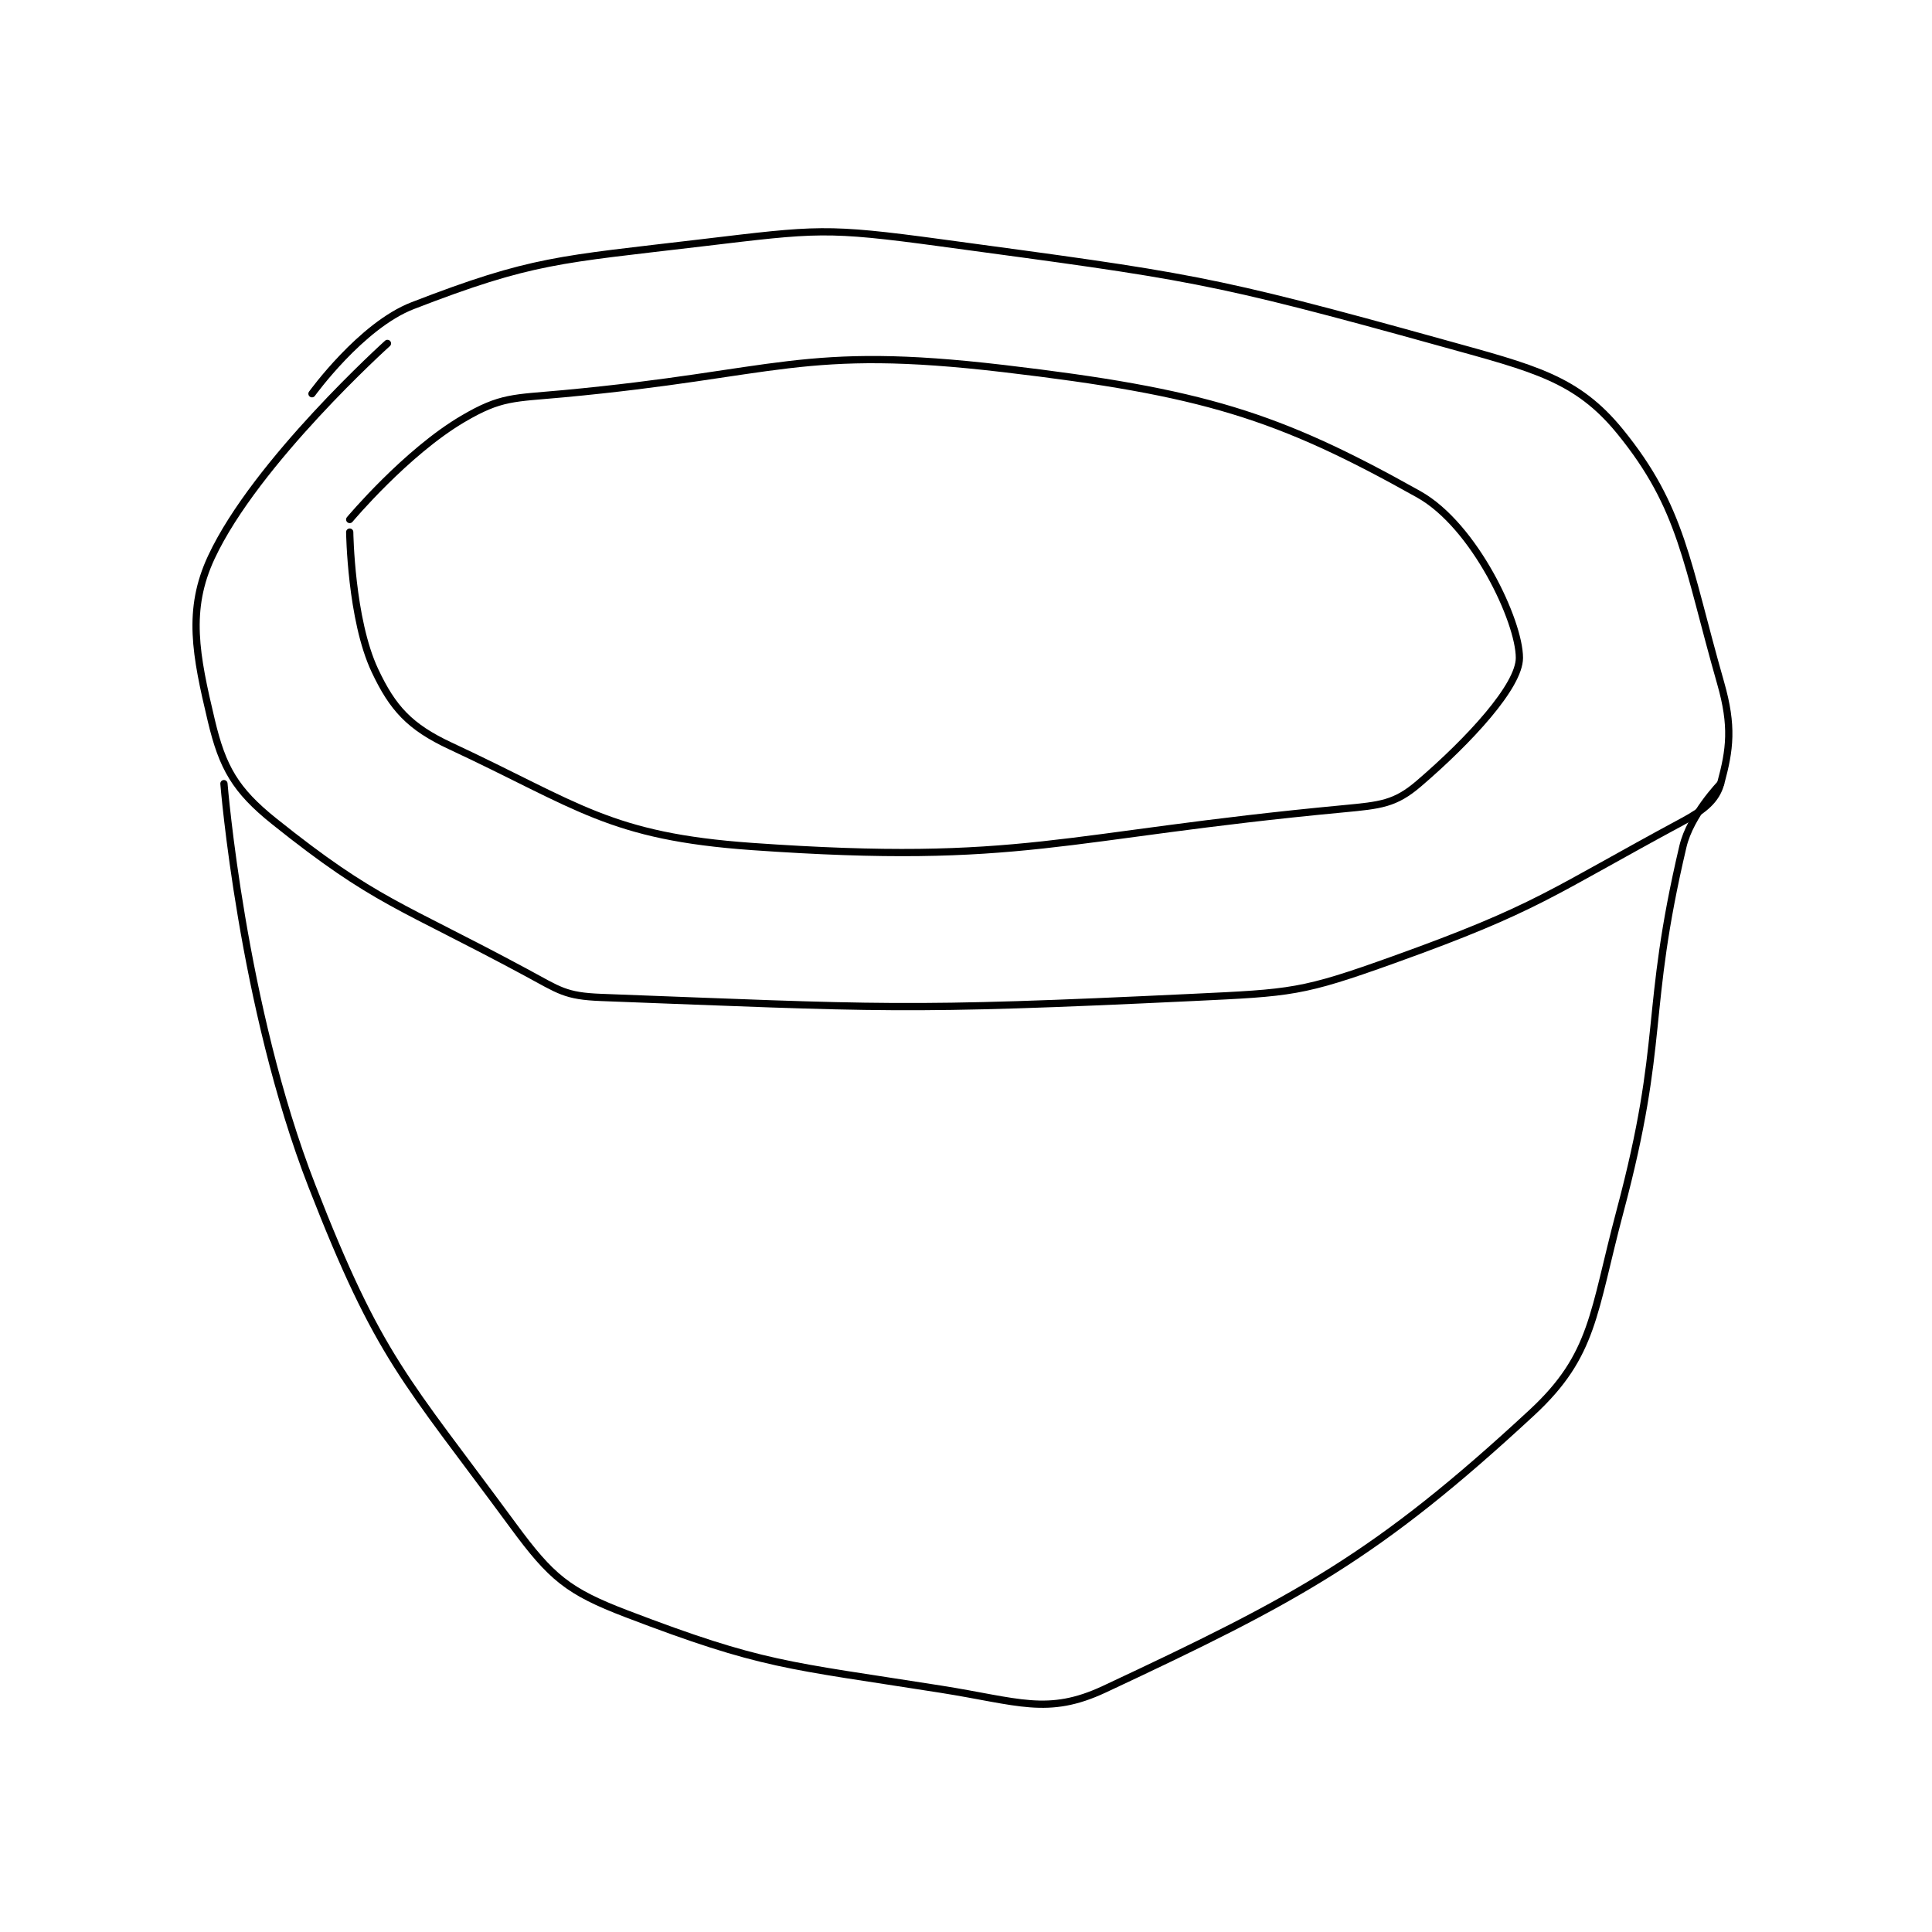 <?xml version="1.0" encoding="utf-8"?>
<!DOCTYPE svg PUBLIC "-//W3C//DTD SVG 1.1//EN" "http://www.w3.org/Graphics/SVG/1.1/DTD/svg11.dtd">
<svg viewBox="0 0 800 800" preserveAspectRatio="xMinYMin meet" xmlns="http://www.w3.org/2000/svg" version="1.1">
<g fill="none" stroke="black" stroke-linecap="round" stroke-linejoin="round" stroke-width="0.576">
<g transform="translate(87.52,100.54) scale(5.208) translate(-156,-193)">
<path id="0" d="M167 215 C167 215 171.471 209.664 176 207 C179.032 205.216 180.013 205.371 184 205 C201.136 203.406 202.886 201.104 219 203 C234.841 204.864 240.776 206.704 252 213 C256.446 215.494 260 223.093 260 226 C260 228.237 256.041 232.536 252 236 C250.119 237.612 248.966 237.72 246 238 C223.336 240.138 220.602 242.521 199 241 C187.659 240.201 185.216 237.768 175 233 C171.758 231.487 170.411 229.998 169 227 C167.09 222.942 167 216 167 216 "/>
<path id="1" d="M164 205 C164 205 167.906 199.585 172 198 C181.533 194.31 183.631 194.353 195 193 C204.155 191.91 204.852 191.76 214 193 C233.782 195.682 235.086 195.746 254 201 C261.143 202.984 264.56 203.778 268 208 C272.957 214.083 273.263 218.422 276 228 C276.982 231.438 276.74 233.287 276 236 C275.647 237.295 274.688 238.091 273 239 C262.419 244.697 261.536 245.859 250 250 C242.69 252.624 241.916 252.623 234 253 C210.953 254.097 209.278 253.841 187 253 C184.12 252.891 183.678 252.442 181 251 C170.986 245.608 169.065 245.452 161 239 C157.894 236.515 156.884 234.713 156 231 C154.75 225.748 154.045 222.19 156 218 C159.539 210.416 170 201 170 201 "/>
<path id="2" d="M157 236 C157 236 158.418 253.68 164 268 C169.343 281.705 171.381 283.278 180 295 C183.028 299.118 184.351 300.222 189 302 C199.868 306.156 201.689 306.056 214 308 C220.168 308.974 222.489 310.111 227 308 C242.37 300.805 248.696 297.404 261 286 C265.938 281.423 265.84 278.1 268 270 C271.667 256.249 269.86 254.347 273 241 C273.594 238.476 276 236 276 236 "/>
</g>
</g>
</svg>
